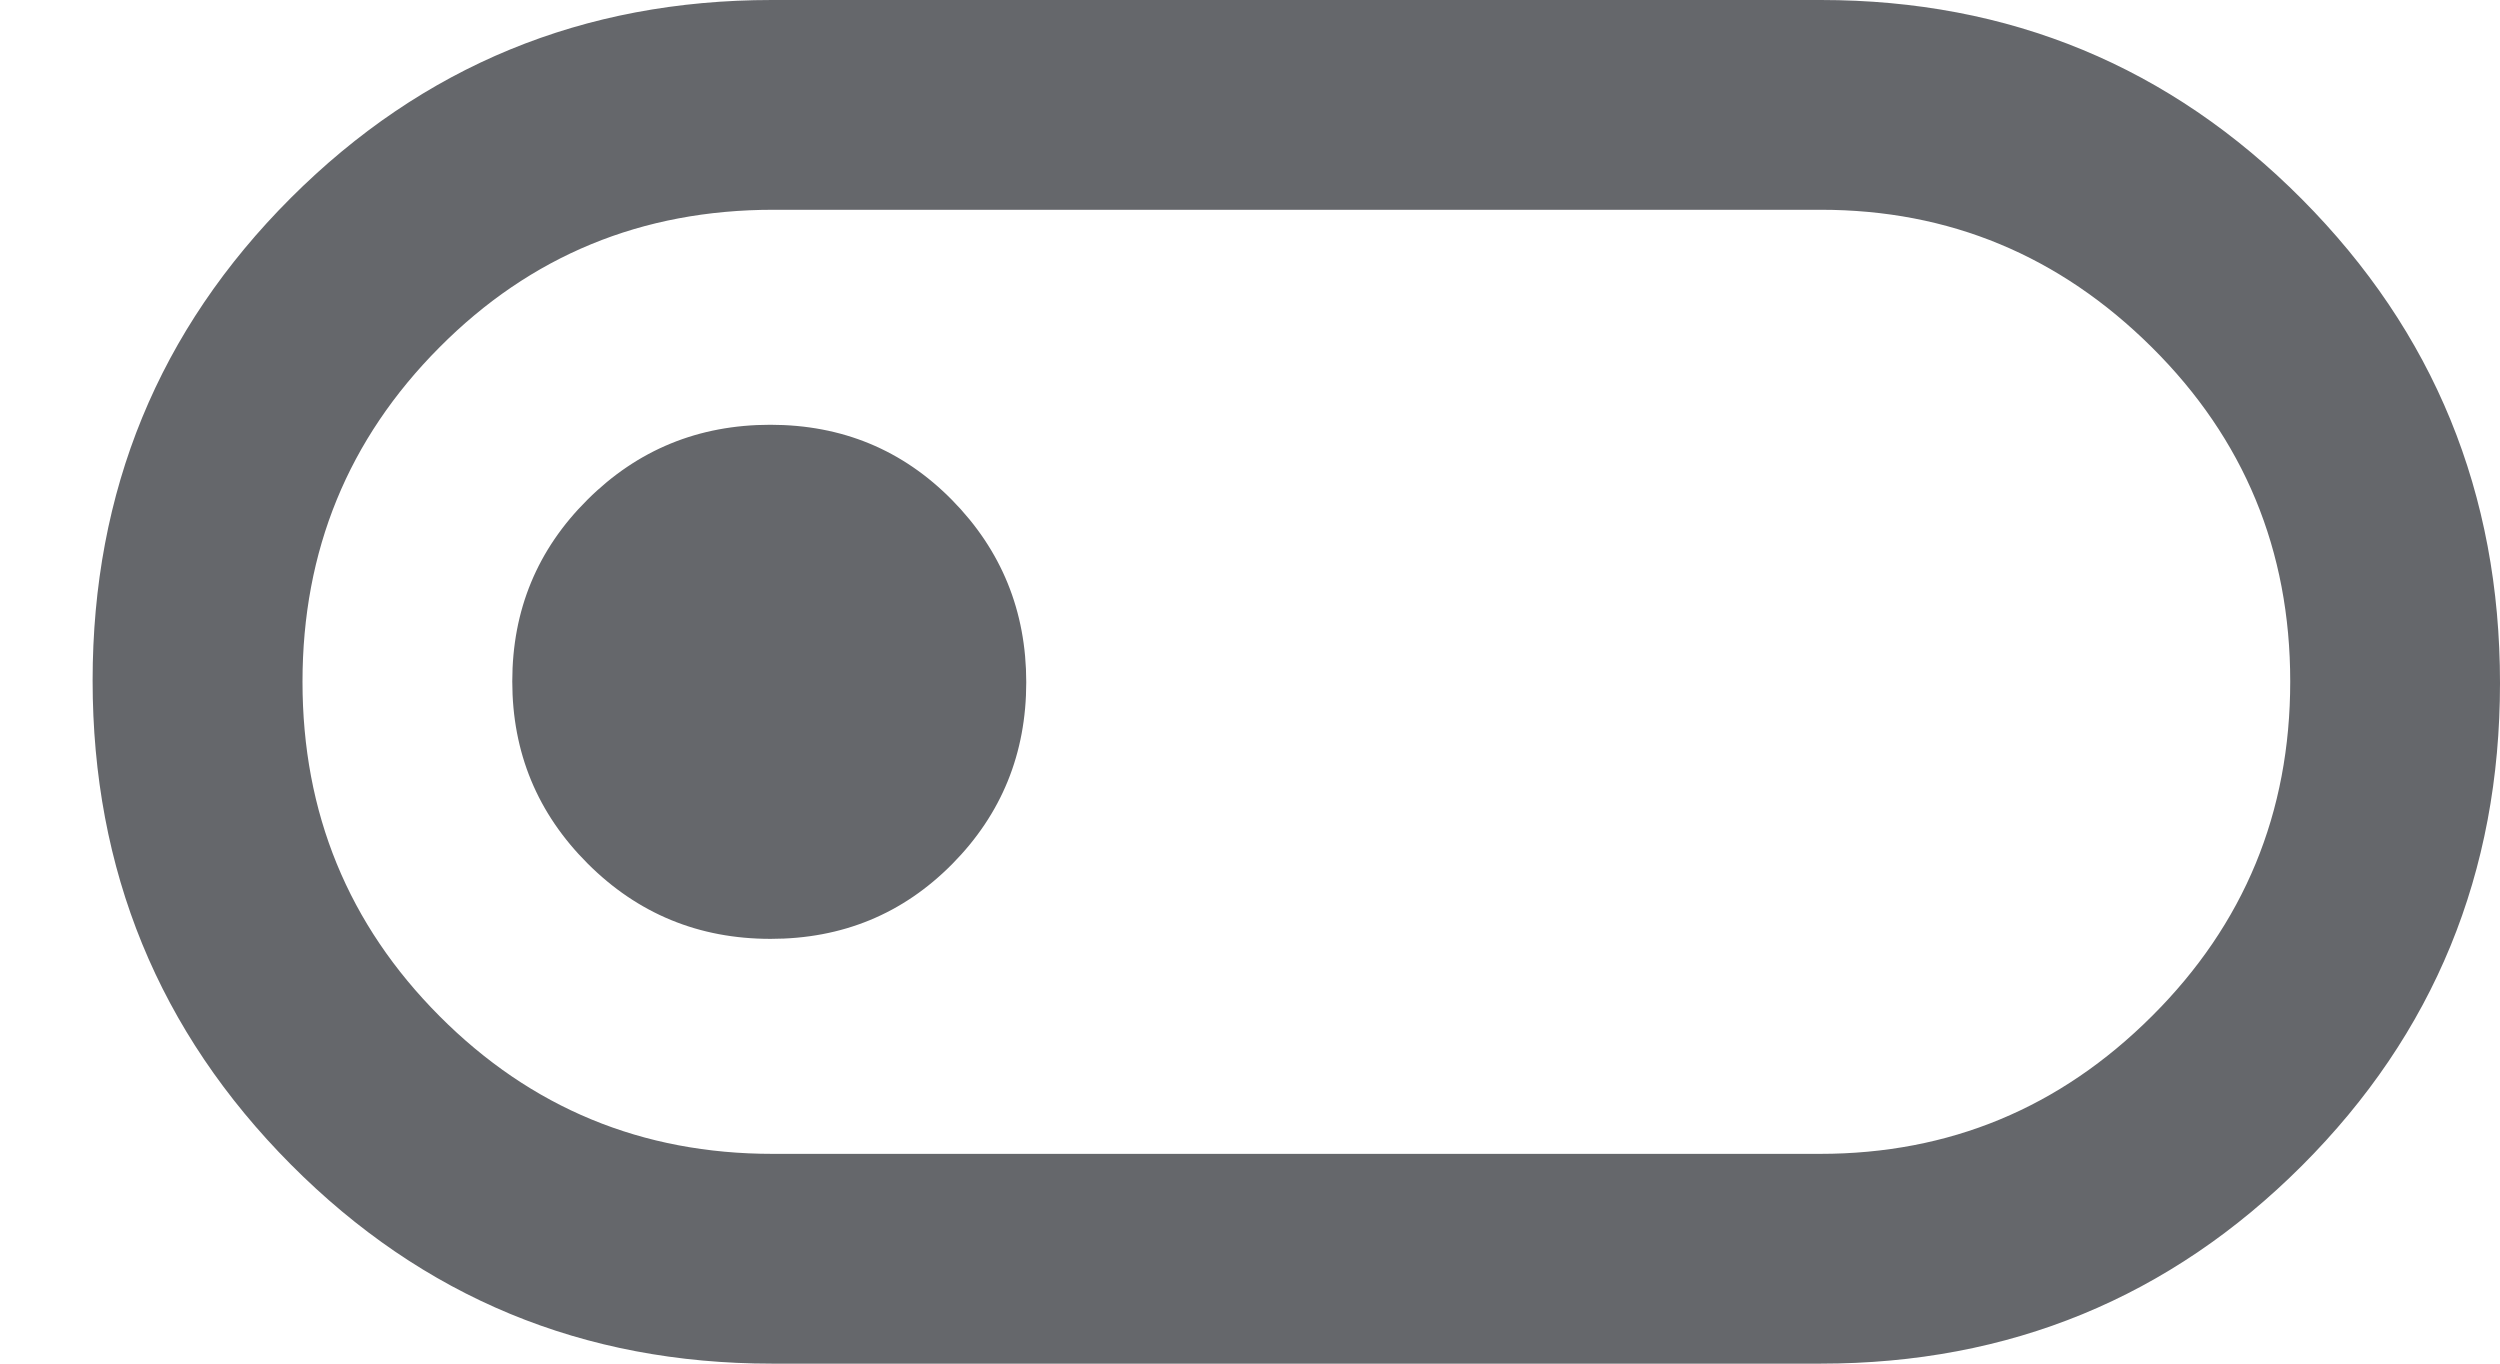 <svg width="22" height="12" viewBox="0 0 22 12" fill="none" xmlns="http://www.w3.org/2000/svg">
<path id="Vector" d="M6.792 12C5.132 12 3.721 11.416 2.559 10.247C1.397 9.078 0.815 7.659 0.815 5.989C0.815 4.319 1.397 2.904 2.559 1.742C3.721 0.581 5.132 0 6.792 0H16.023C17.683 0 19.095 0.584 20.257 1.753C21.419 2.922 22 4.341 22 6.011C22 7.681 21.419 9.096 20.257 10.258C19.095 11.419 17.683 12 16.023 12H6.792ZM6.799 10.154H16.016C17.154 10.154 18.128 9.75 18.938 8.941C19.749 8.133 20.154 7.152 20.154 5.997C20.154 4.843 19.748 3.862 18.936 3.056C18.123 2.249 17.153 1.846 16.023 1.846H6.806C5.648 1.846 4.668 2.25 3.866 3.058C3.063 3.865 2.662 4.846 2.662 6C2.662 7.154 3.064 8.135 3.868 8.942C4.673 9.75 5.65 10.154 6.799 10.154ZM6.781 8.262C7.413 8.262 7.946 8.042 8.38 7.603C8.814 7.164 9.031 6.631 9.031 6.004C9.031 5.377 8.813 4.843 8.379 4.401C7.944 3.959 7.41 3.738 6.779 3.738C6.147 3.738 5.611 3.958 5.17 4.397C4.728 4.836 4.508 5.369 4.508 5.996C4.508 6.623 4.729 7.157 5.171 7.599C5.613 8.041 6.15 8.262 6.781 8.262Z" fill="#65676B"/>
</svg>
